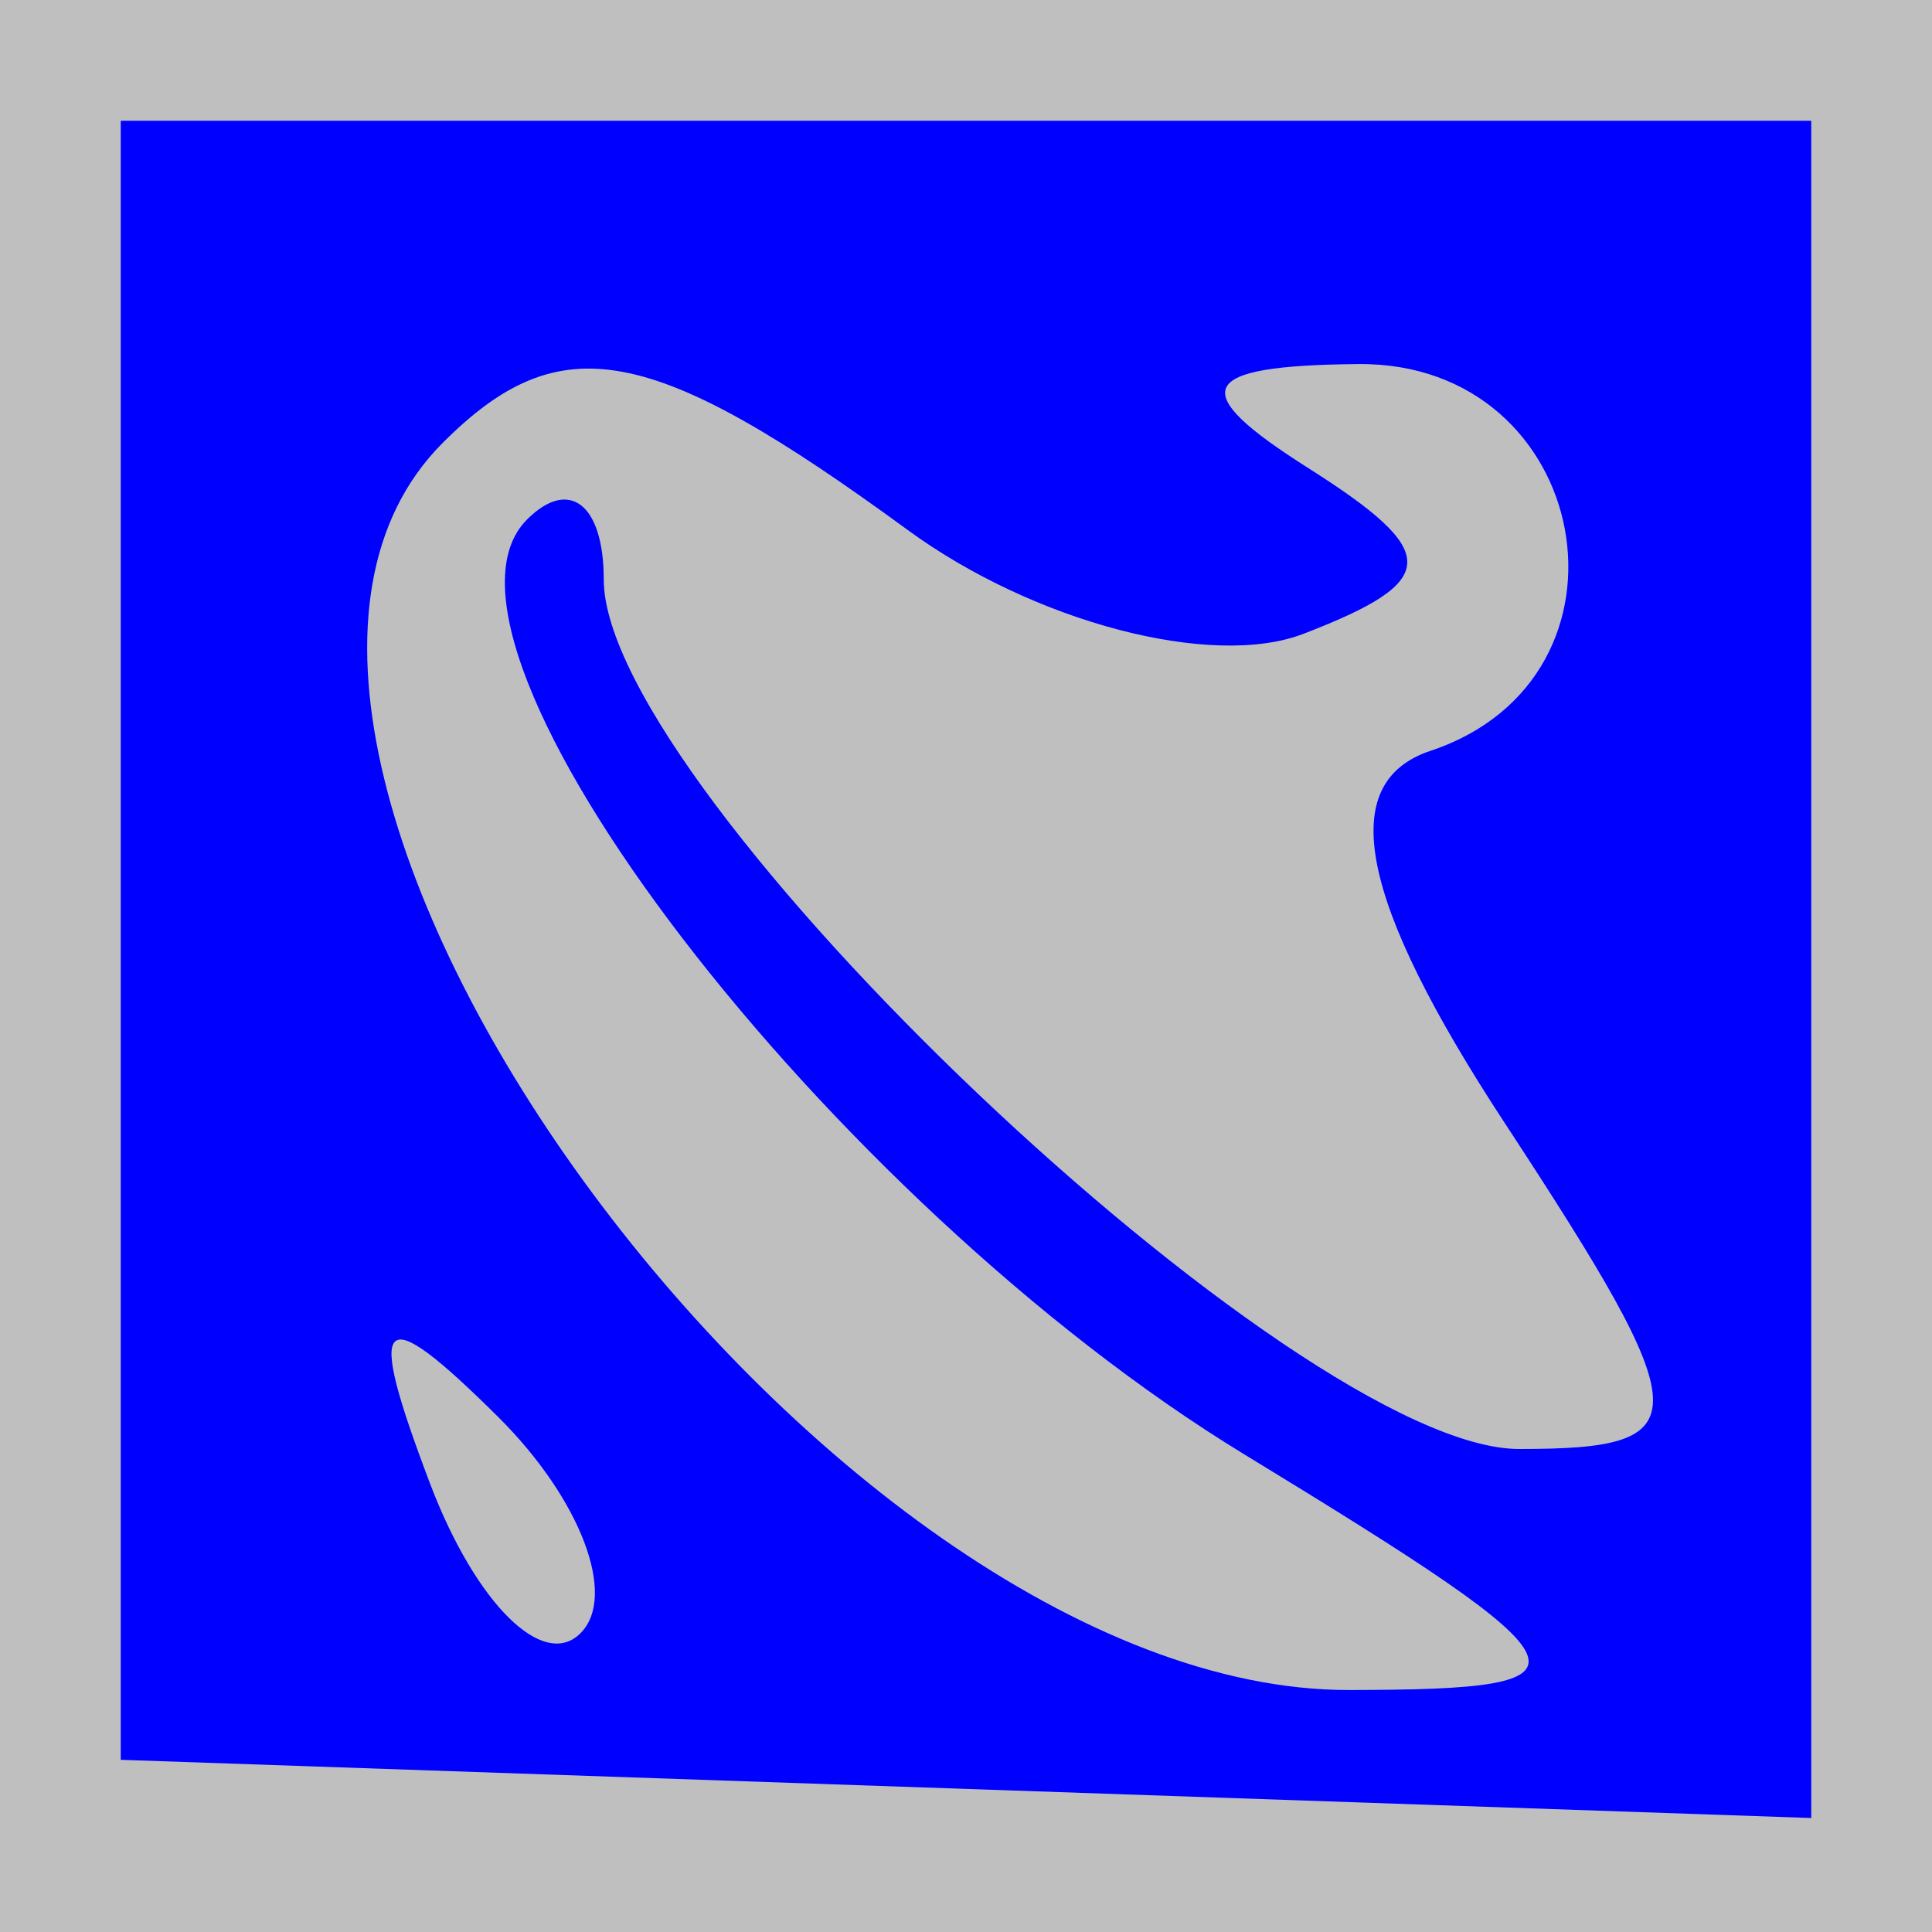 <svg xmlns="http://www.w3.org/2000/svg" width="16" height="16" viewBox="0 0 16 16" version="1.1">
	<rect x="0" y="0" width="100%" height="100%" fill="#bfbfbf" />
	<path d="M 1 7.787 L 1 14.574 8 14.815 L 15 15.056 15 8.028 L 15 1 8 1 L 1 1 1 7.787 M 3.667 3.667 C 1.136 6.197, 6.809 14.003, 11.173 13.996 C 13.313 13.993, 13.243 13.836, 10.304 12.044 C 6.863 9.946, 3.328 5.338, 4.365 4.302 C 4.714 3.953, 5 4.176, 5 4.799 C 5 6.553, 10.734 12, 12.581 12 C 14.083 12, 14.073 11.760, 12.462 9.301 C 11.253 7.457, 11.059 6.480, 11.847 6.218 C 13.673 5.609, 13.186 2.998, 11.250 3.015 C 9.910 3.027, 9.812 3.229, 10.834 3.876 C 11.938 4.576, 11.931 4.812, 10.792 5.250 C 10.035 5.540, 8.562 5.153, 7.517 4.389 C 5.393 2.835, 4.639 2.694, 3.667 3.667 M 3.564 12.293 C 3.940 13.279, 4.499 13.834, 4.807 13.526 C 5.115 13.219, 4.808 12.412, 4.124 11.733 C 3.136 10.753, 3.022 10.868, 3.564 12.293" stroke="none" fill="blue" fill-rule="evenodd"/>
</svg>